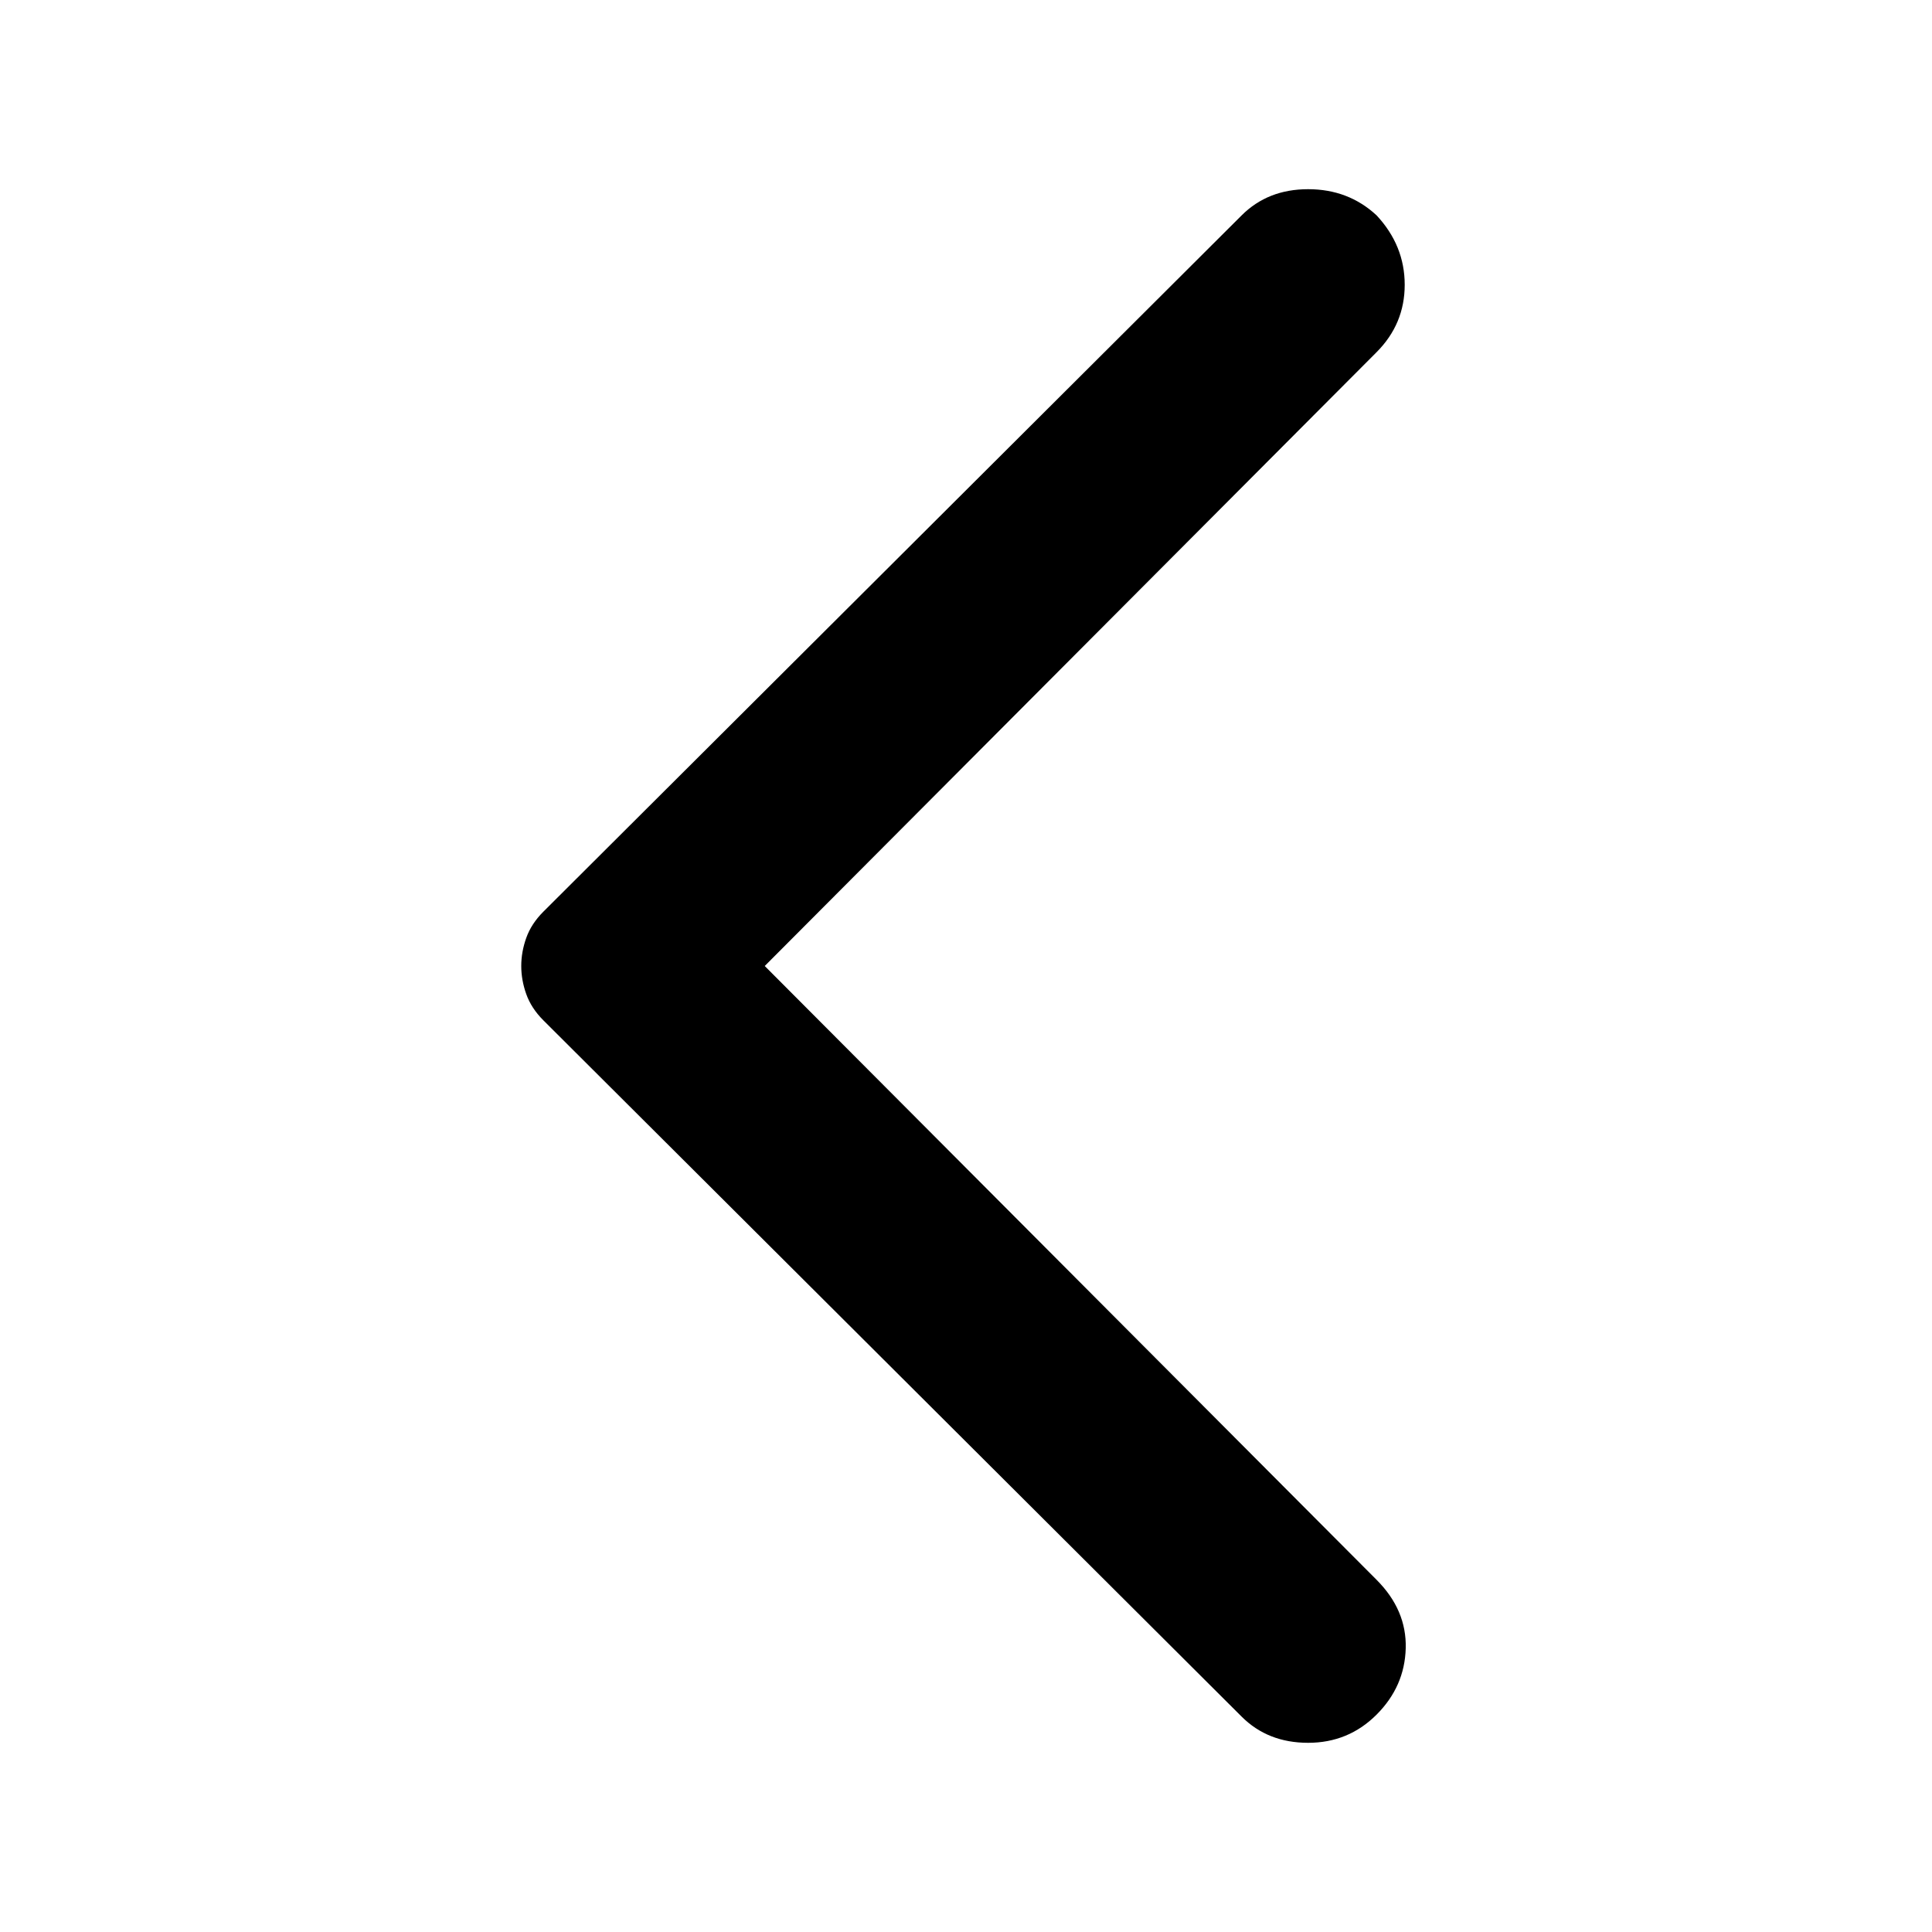 <svg xmlns="http://www.w3.org/2000/svg" height="40" width="40"><path d="M25.708 35.542 11.25 21.125q-.25-.25-.354-.542-.104-.291-.104-.583t.104-.583q.104-.292.354-.542L25.708 4.458q.542-.541 1.375-.541.834 0 1.417.541.583.625.583 1.438 0 .812-.583 1.396L15.833 20 28.5 32.708q.625.625.604 1.417-.021.792-.604 1.375t-1.417.583q-.833 0-1.375-.541Z"/></svg>
